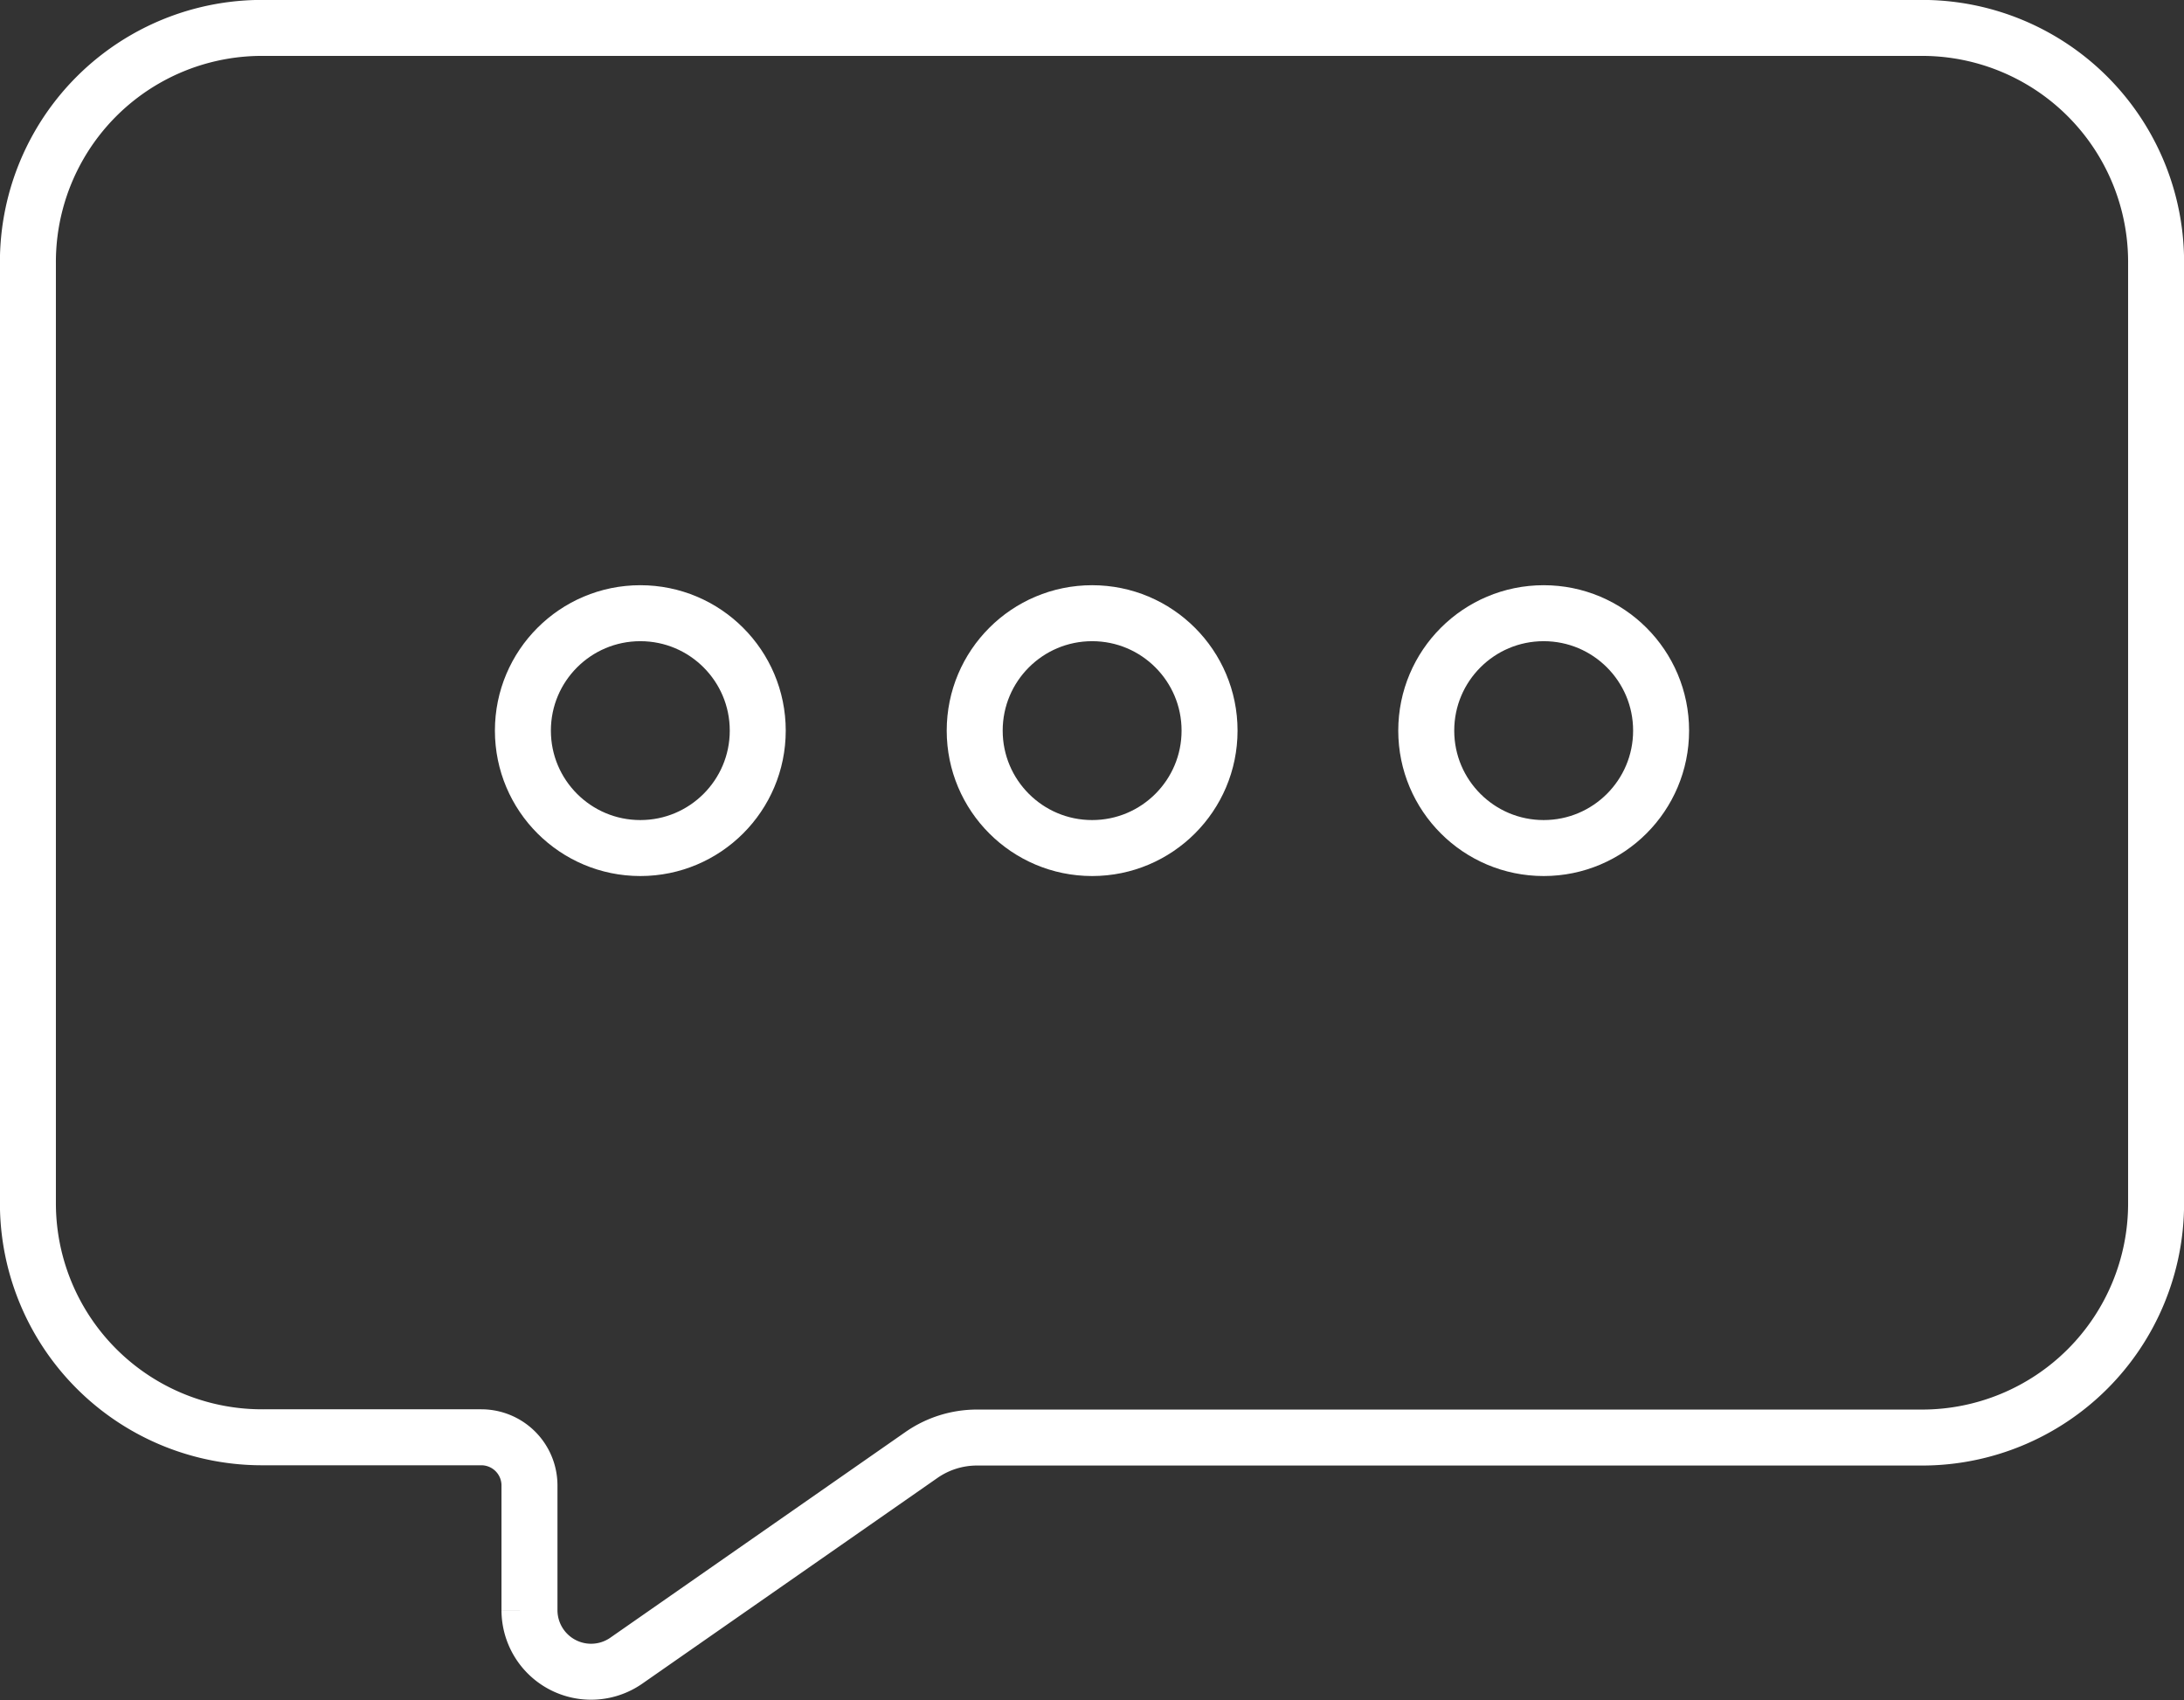 <svg xmlns="http://www.w3.org/2000/svg" viewBox="0 0 82.95 64.57"><rect x="0" y="0" width="82.95" height="64.57" fill="#333333" stroke="none"/><title>chat-white</title><g id="Capa_2" data-name="Capa 2"><g id="Capa_1-2" data-name="Capa 1"><path d="M35,55.26a3.69,3.69,0,0,1,2.11-.66H73a8.89,8.89,0,0,0,8.89-8.89V10A8.89,8.89,0,0,0,73,1.06H10A8.89,8.89,0,0,0,1.06,10V45.7A8.89,8.89,0,0,0,10,54.59h8.28a1.83,1.83,0,0,1,1.83,1.82v4.75a2.34,2.34,0,0,0,3.67,1.92Z" style="fill:none;stroke:#fff;stroke-linecap:round;stroke-miterlimit:10;stroke-width:2.126px"/><circle cx="24.32" cy="27.75" r="4.46" style="fill:none;stroke:#fff;stroke-linecap:round;stroke-miterlimit:10;stroke-width:2.126px"/><circle cx="41.48" cy="27.75" r="4.46" style="fill:none;stroke:#fff;stroke-linecap:round;stroke-miterlimit:10;stroke-width:2.126px"/><circle cx="58.63" cy="27.75" r="4.46" style="fill:none;stroke:#fff;stroke-linecap:round;stroke-miterlimit:10;stroke-width:2.126px"/></g></g></svg>